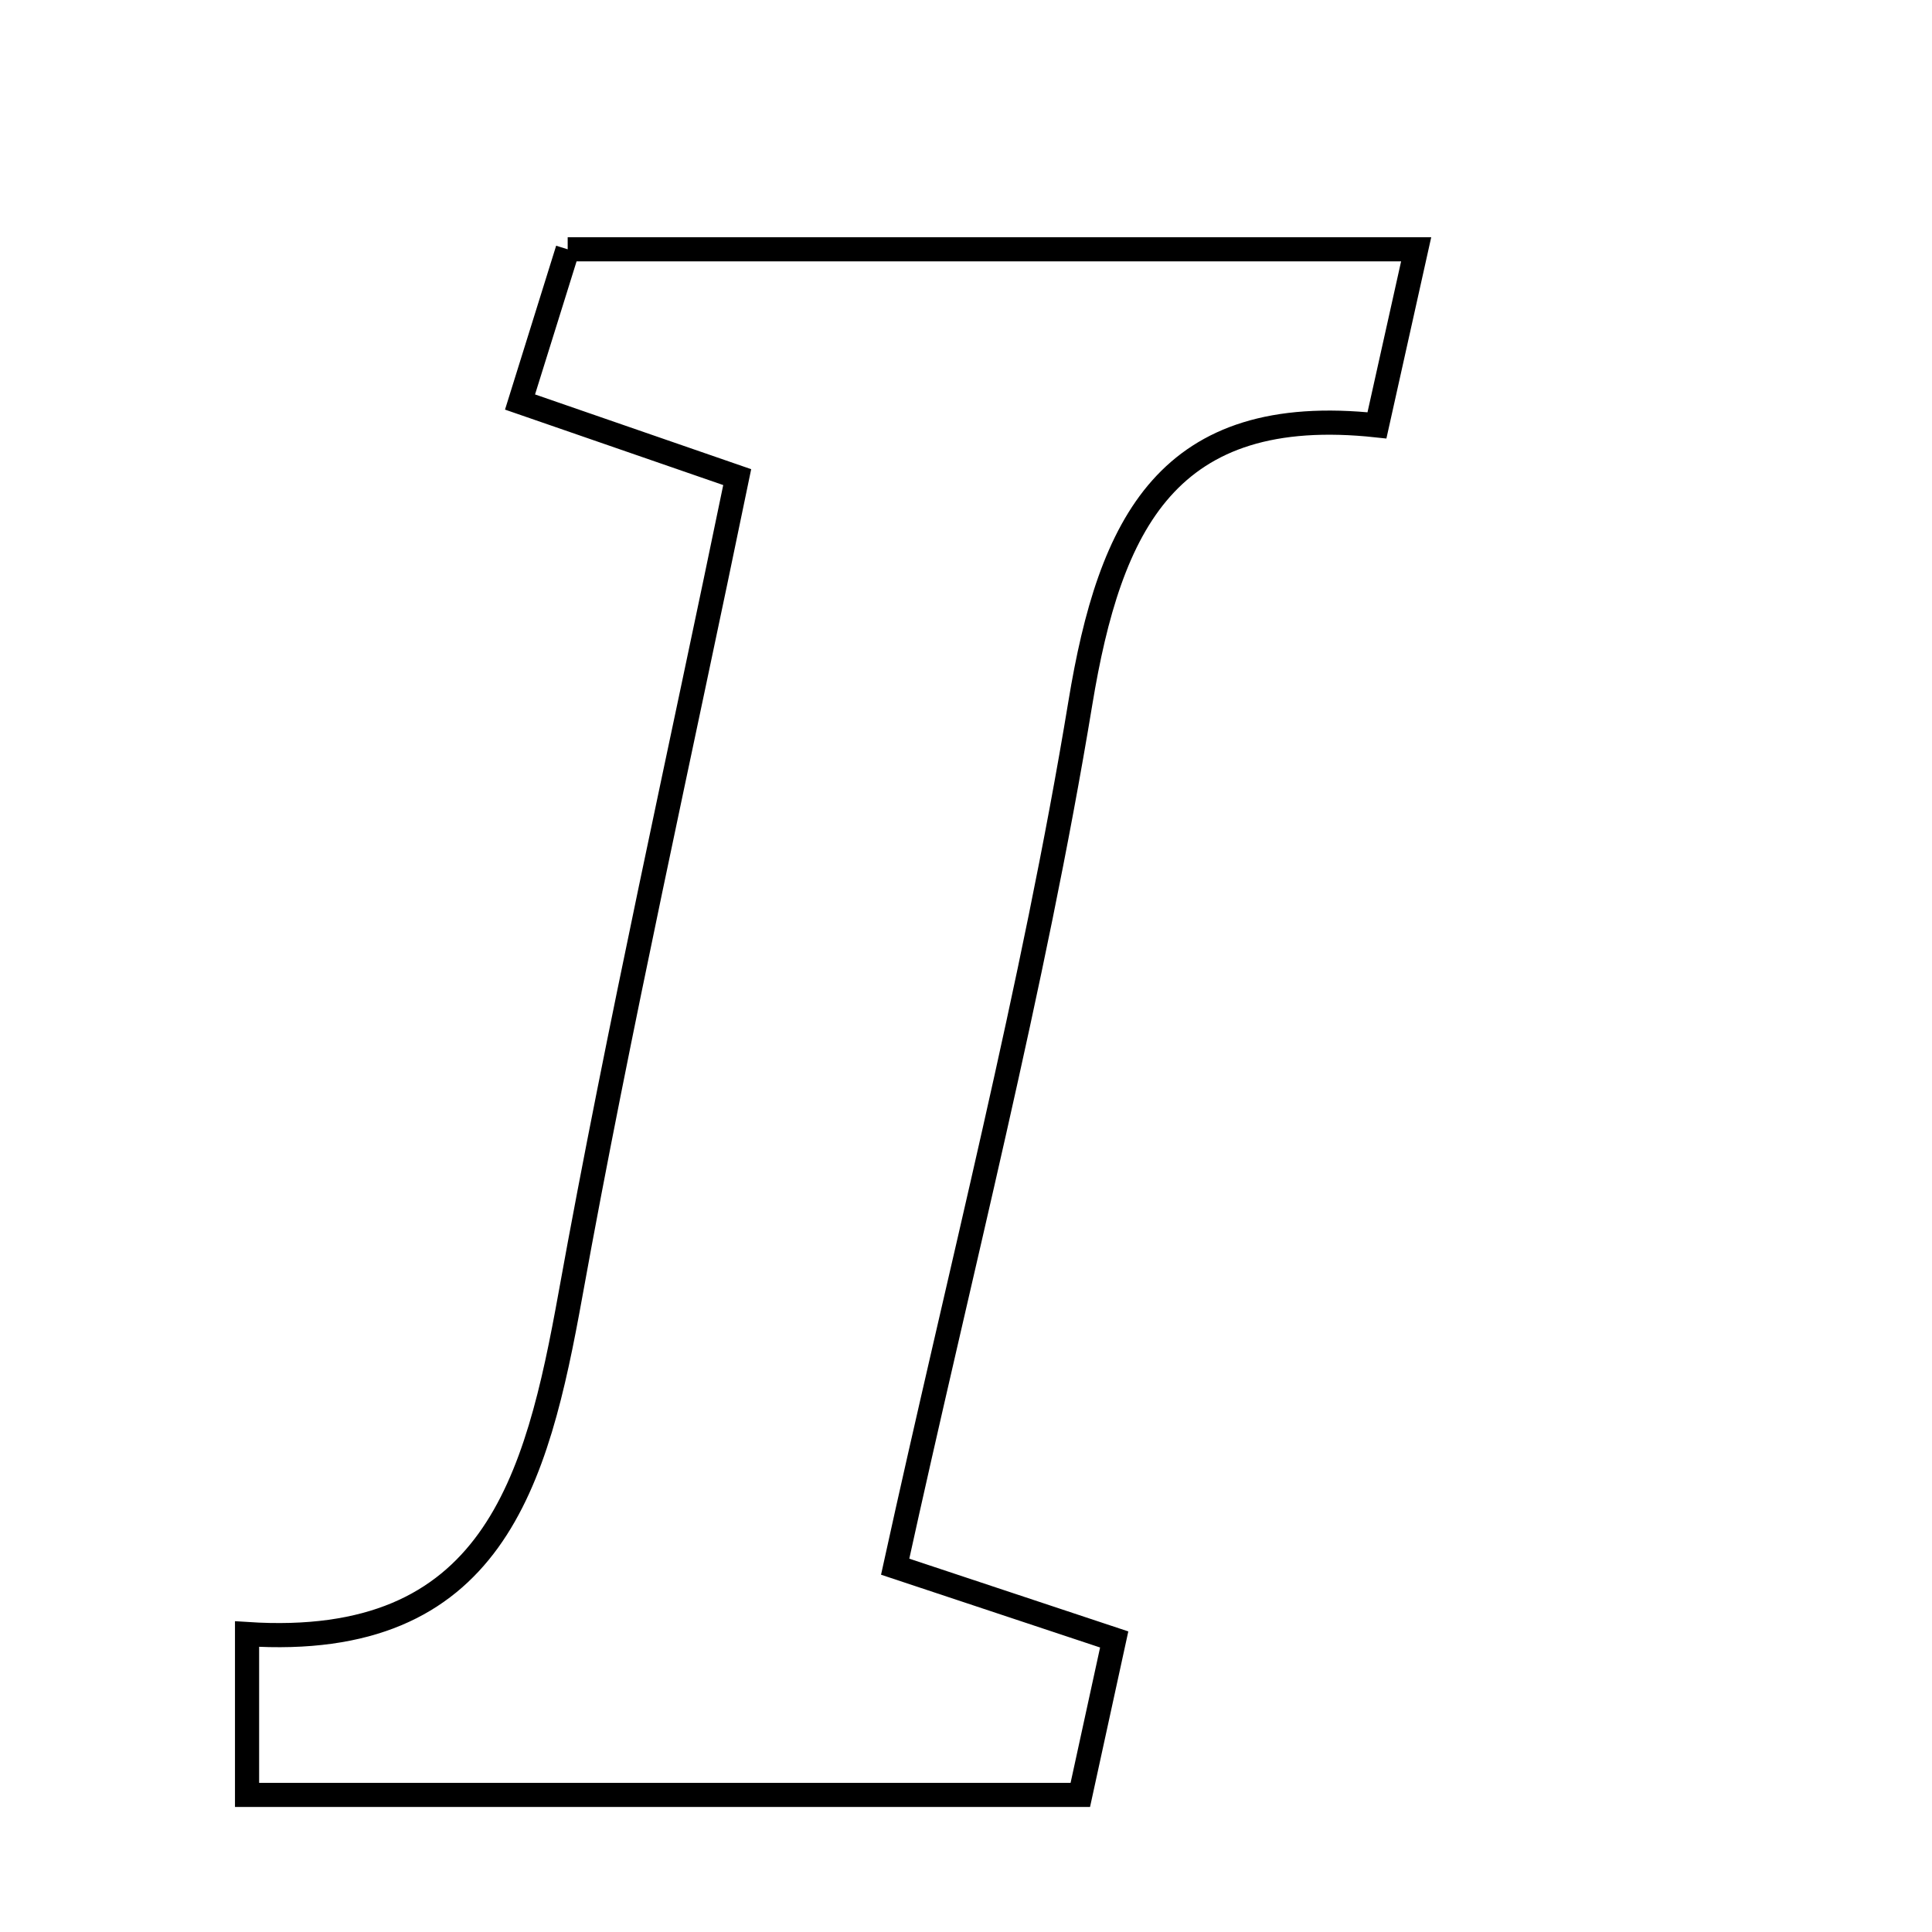 <svg xmlns="http://www.w3.org/2000/svg" viewBox="0.0 0.0 24.0 24.0" height="200px" width="200px"><path fill="none" stroke="black" stroke-width=".3" stroke-opacity="1.0"  filling="0" d="M7.052 3.097 C10.595 3.097 14.004 3.097 17.592 3.097 C17.42 3.867 17.28 4.496 17.105 5.284 C14.506 5.003 13.788 6.502 13.42 8.736 C12.835 12.285 11.927 15.78 11.12 19.462 C12.084 19.783 12.87 20.044 13.841 20.366 C13.708 20.977 13.57 21.608 13.42 22.297 C9.775 22.297 6.464 22.297 3.069 22.297 C3.069 21.631 3.069 21.08 3.069 20.299 C6.126 20.498 6.666 18.409 7.087 16.079 C7.692 12.732 8.44 9.41 9.158 5.927 C8.136 5.573 7.362 5.305 6.46 4.994 C6.662 4.346 6.856 3.725 7.052 3.097"></path></svg>